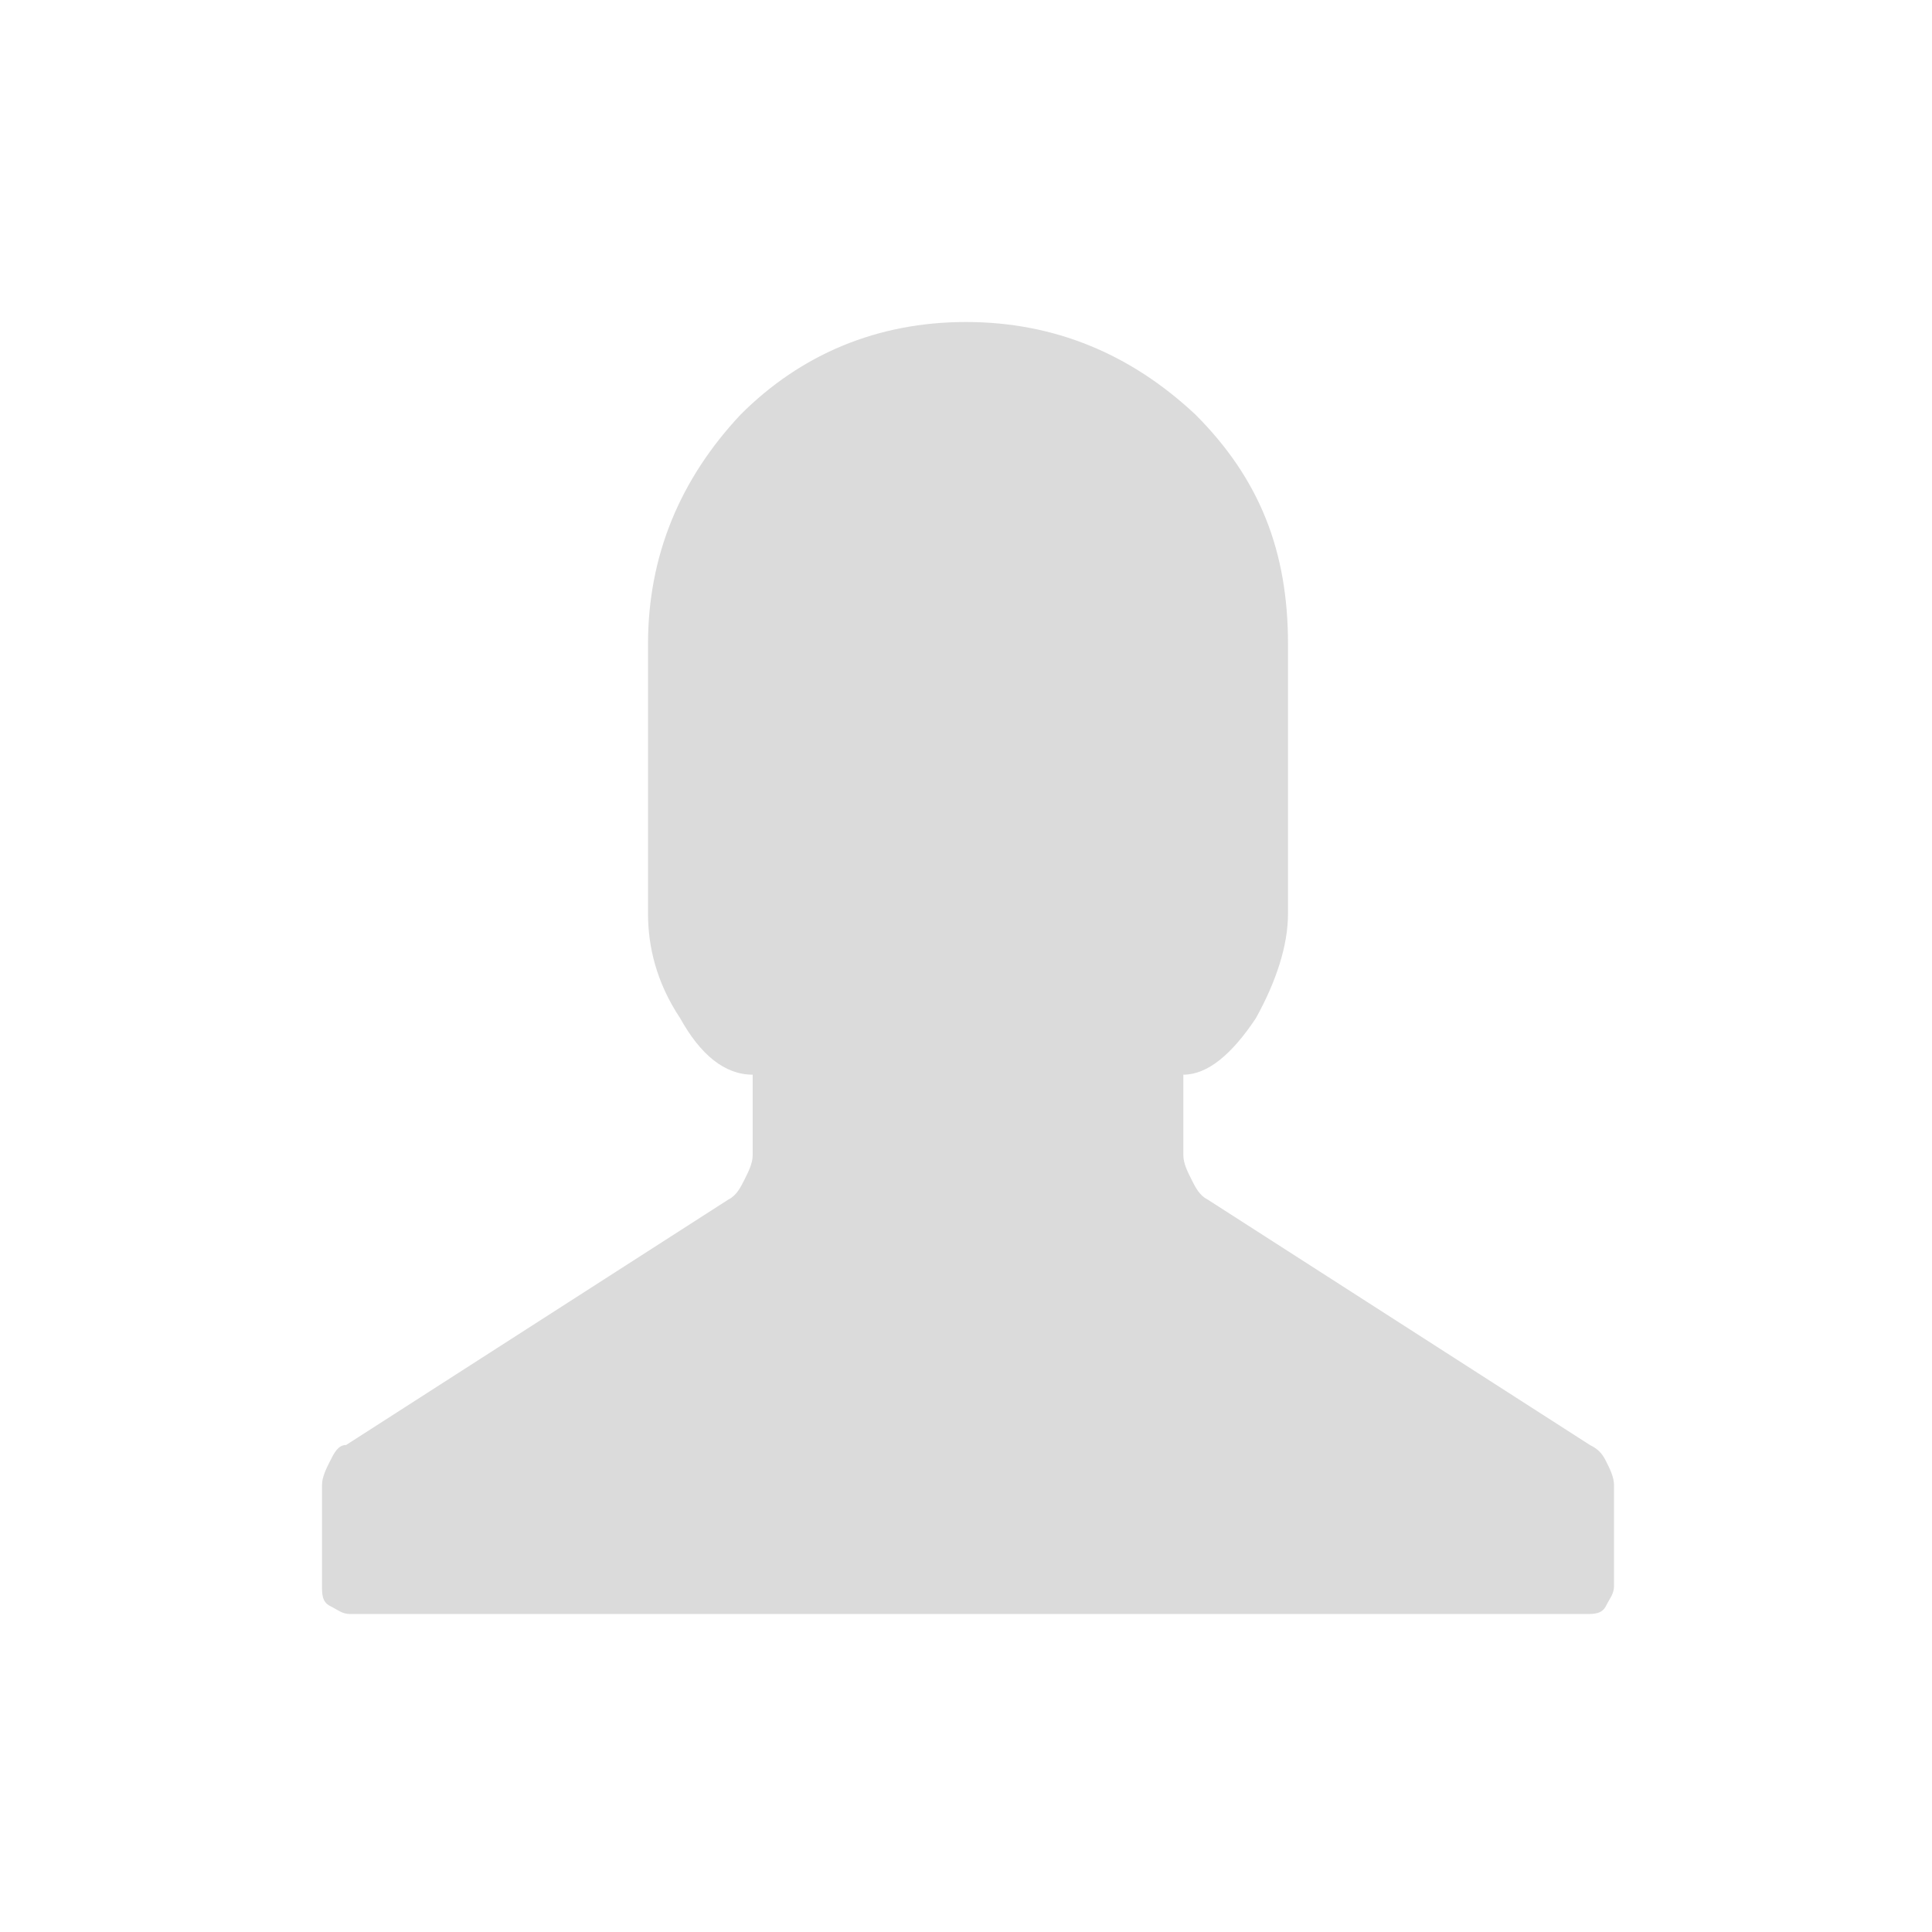 <?xml version="1.0" standalone="no"?><!DOCTYPE svg PUBLIC "-//W3C//DTD SVG 1.1//EN" "http://www.w3.org/Graphics/SVG/1.1/DTD/svg11.dtd"><svg t="1708070793376" class="icon" viewBox="0 0 1024 1024" version="1.1" xmlns="http://www.w3.org/2000/svg" p-id="2293" xmlns:xlink="http://www.w3.org/1999/xlink" width="200" height="200"><path d="M512 170.667c46.933 0 87.467 17.067 121.6 49.067 34.133 34.133 49.067 72.533 49.067 121.6v142.933c0 17.067-6.4 36.267-17.067 55.467-12.8 19.2-25.6 29.867-38.4 29.867v42.667c0 4.267 2.133 8.533 4.267 12.8 2.133 4.267 4.267 8.533 8.533 10.667l202.667 130.133c4.267 2.133 6.4 4.267 8.533 8.533s4.267 8.533 4.267 12.8v53.333c0 4.267-2.133 6.4-4.267 10.667s-6.4 4.267-10.667 4.267h-654.933c-4.267 0-6.4-2.133-10.667-4.267s-4.267-6.4-4.267-10.667v-53.333c0-4.267 2.133-8.533 4.267-12.8 2.133-4.267 4.267-8.533 8.533-8.533l202.667-130.133c4.267-2.133 6.4-6.4 8.533-10.667 2.133-4.267 4.267-8.533 4.267-12.8v-42.667c-14.933 0-27.733-10.667-38.4-29.867-12.8-19.2-17.067-38.4-17.067-55.467v-142.933c0-46.933 17.067-87.467 49.067-121.6 32-32 72.533-49.067 119.467-49.067z" p-id="2294" fill="#dbdbdb"></path></svg>